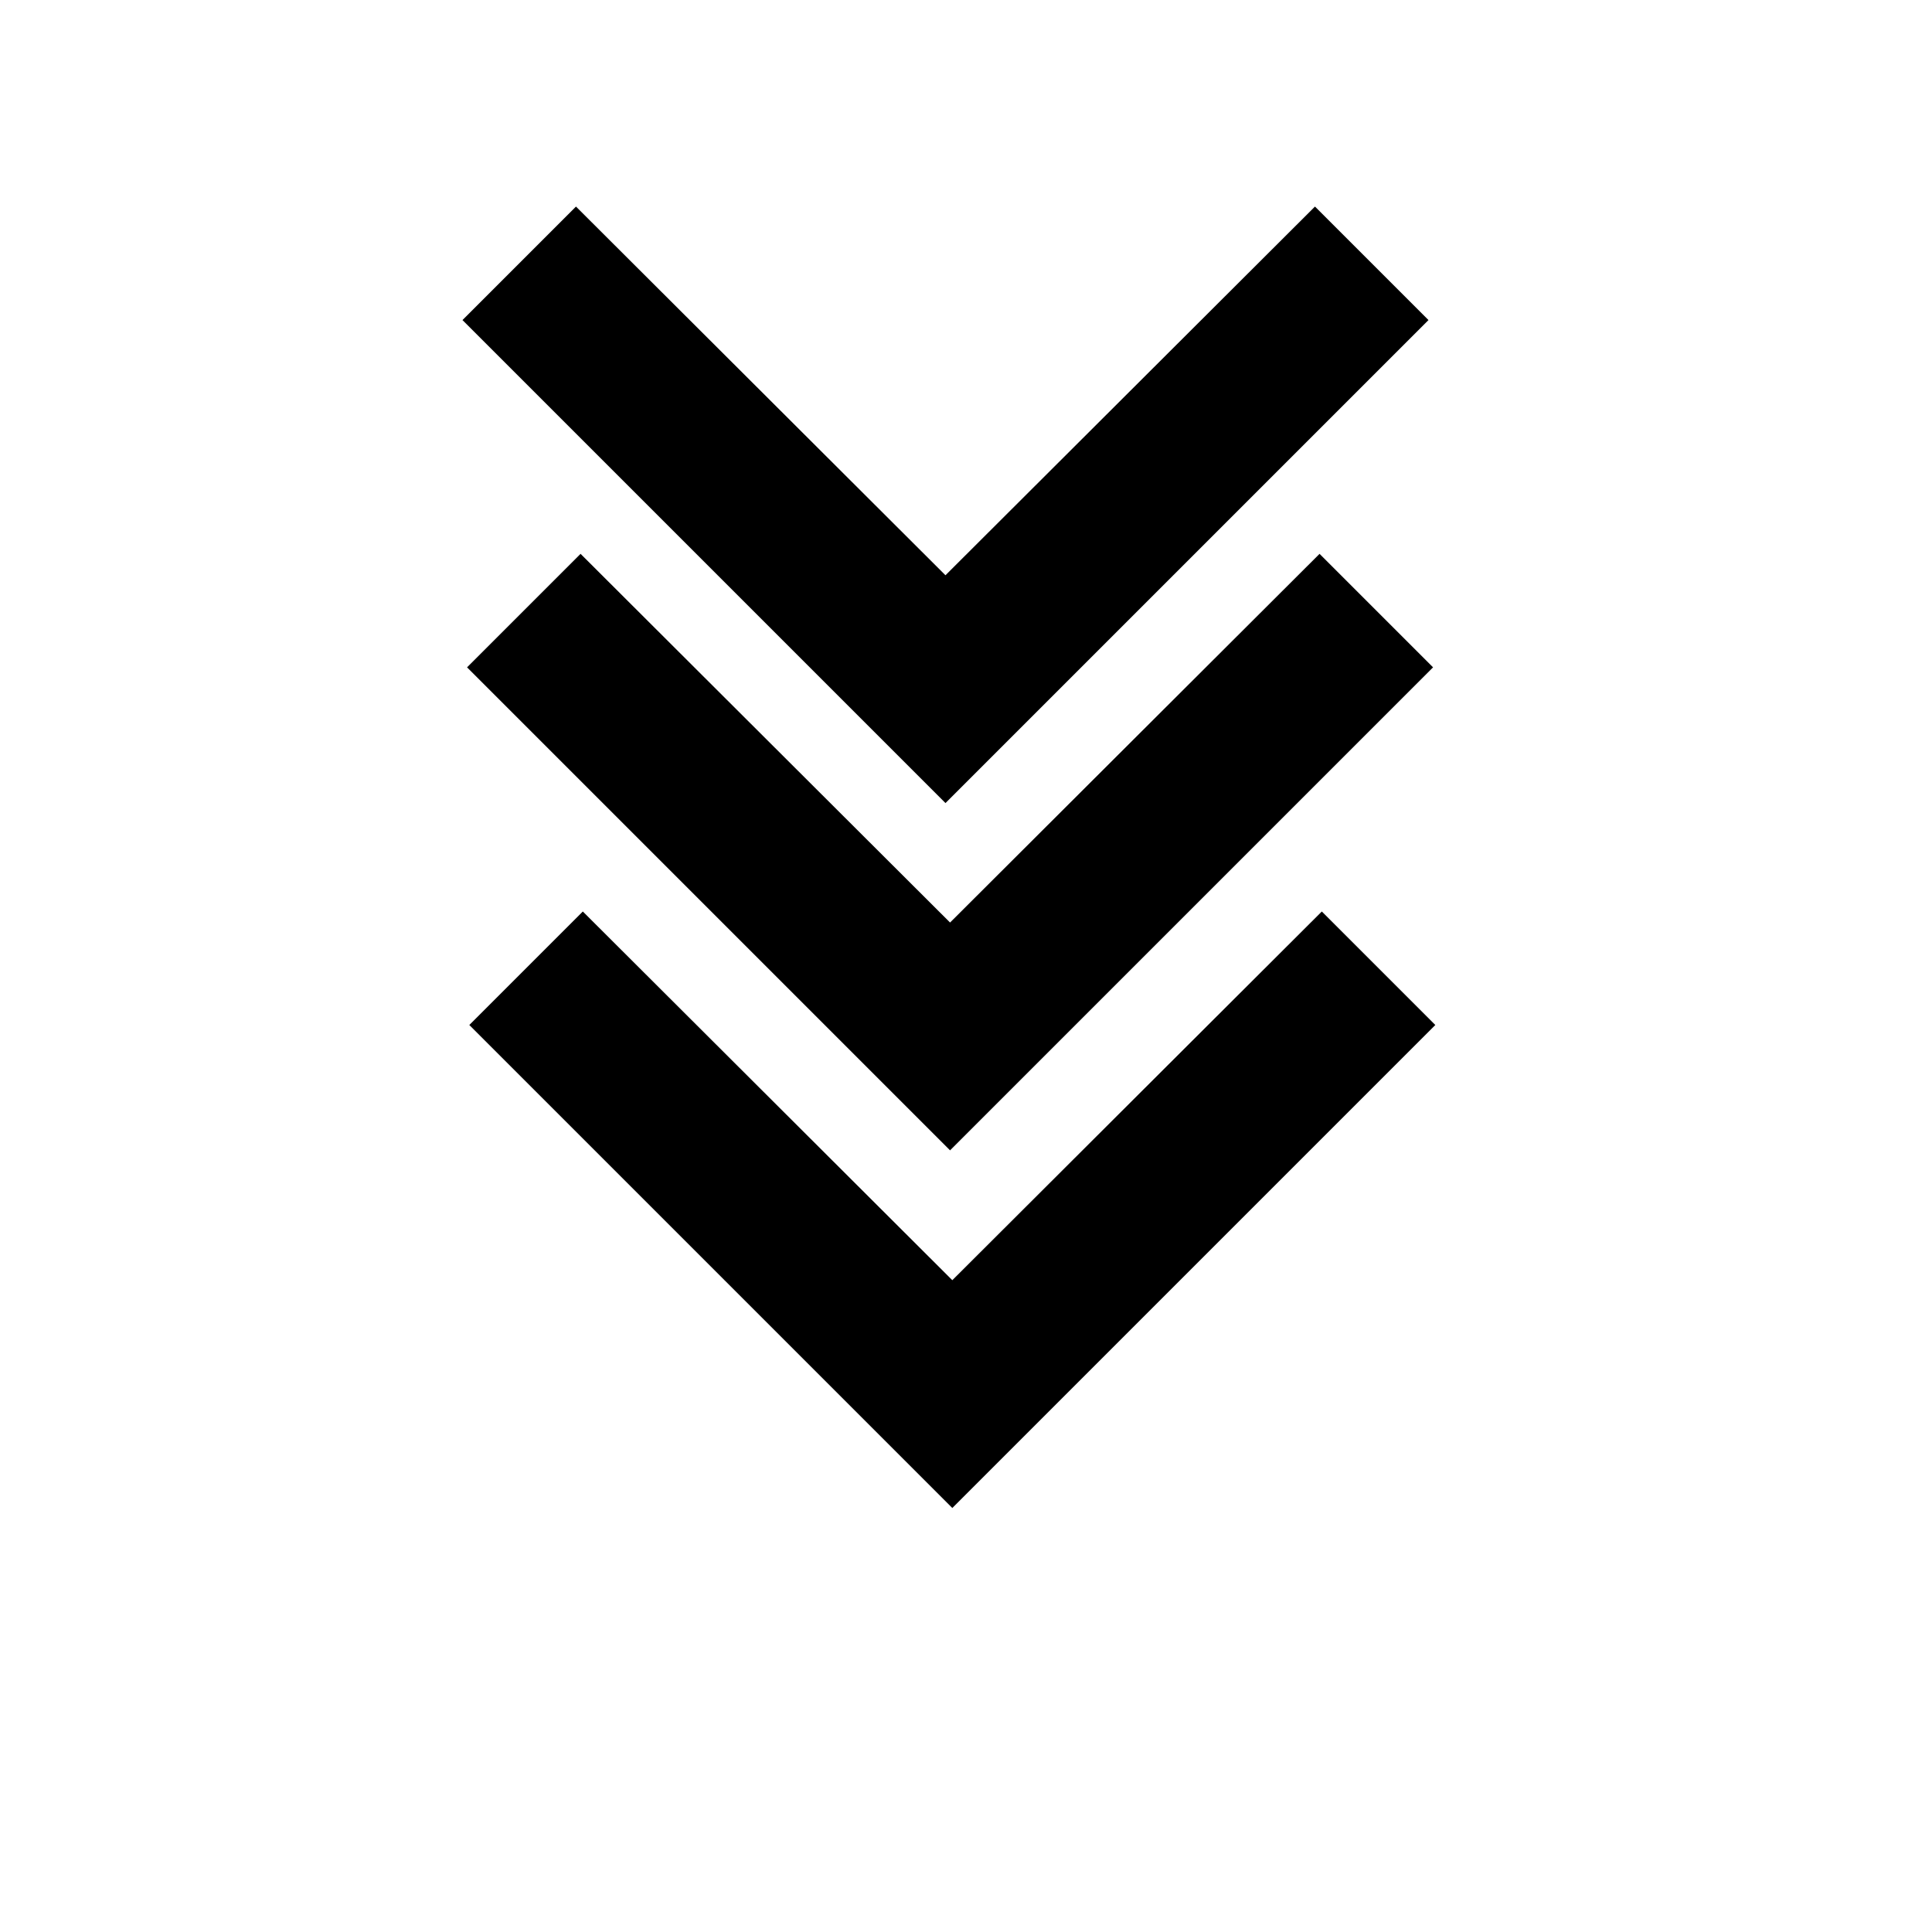 <?xml version="1.0" encoding="UTF-8" standalone="no"?>
<svg
   xmlns:dc="http://purl.org/dc/elements/1.1/"
   xmlns:cc="http://creativecommons.org/ns#"
   xmlns:rdf="http://www.w3.org/1999/02/22-rdf-syntax-ns#"
   xmlns:svg="http://www.w3.org/2000/svg"
   xmlns="http://www.w3.org/2000/svg"
   xmlns:sodipodi="http://sodipodi.sourceforge.net/DTD/sodipodi-0.dtd"
   xmlns:inkscape="http://www.inkscape.org/namespaces/inkscape"
   height="24"
   viewBox="0 0 24 24"
   width="24"
   version="1.1"
   id="svg3729"
   sodipodi:docname="keyboard_arrow_down-24px3.svg"
   inkscape:version="0.92.4 (5da689c313, 2019-01-14)">
  <defs
     id="defs3733" />
  <sodipodi:namedview
     pagecolor="#ffffff"
     bordercolor="#666666"
     borderopacity="1"
     objecttolerance="10"
     gridtolerance="10"
     guidetolerance="10"
     inkscape:pageopacity="0"
     inkscape:pageshadow="2"
     inkscape:window-width="1920"
     inkscape:window-height="1017"
     id="namedview3731"
     showgrid="false"
     inkscape:zoom="35.333333"
     inkscape:cx="12"
     inkscape:cy="12"
     inkscape:window-x="1672"
     inkscape:window-y="-8"
     inkscape:window-maximized="1"
     inkscape:current-layer="svg3729" />
  <path
     d="m 16.335,2.566 -4.59,4.58 -4.59,-4.58 -1.41,1.41 6,6 6,-6 z"
     id="path3725"
     inkscape:connector-curvature="0" />
  <path
     d="M0 0h24v24H0z"
     fill="none"
     id="path3727" />
  <path
     d="m 16.392,6.88 -4.59,4.58 -4.59,-4.58 -1.41,1.41 6,6 6,-6 z"
     id="path3725-6"
     inkscape:connector-curvature="0" />
  <path
     d="m 16.42,11.323 -4.59,4.58 -4.59,-4.58 -1.41,1.41 6,6 6,-6 z"
     id="path3725-6-6"
     inkscape:connector-curvature="0" />
</svg>
